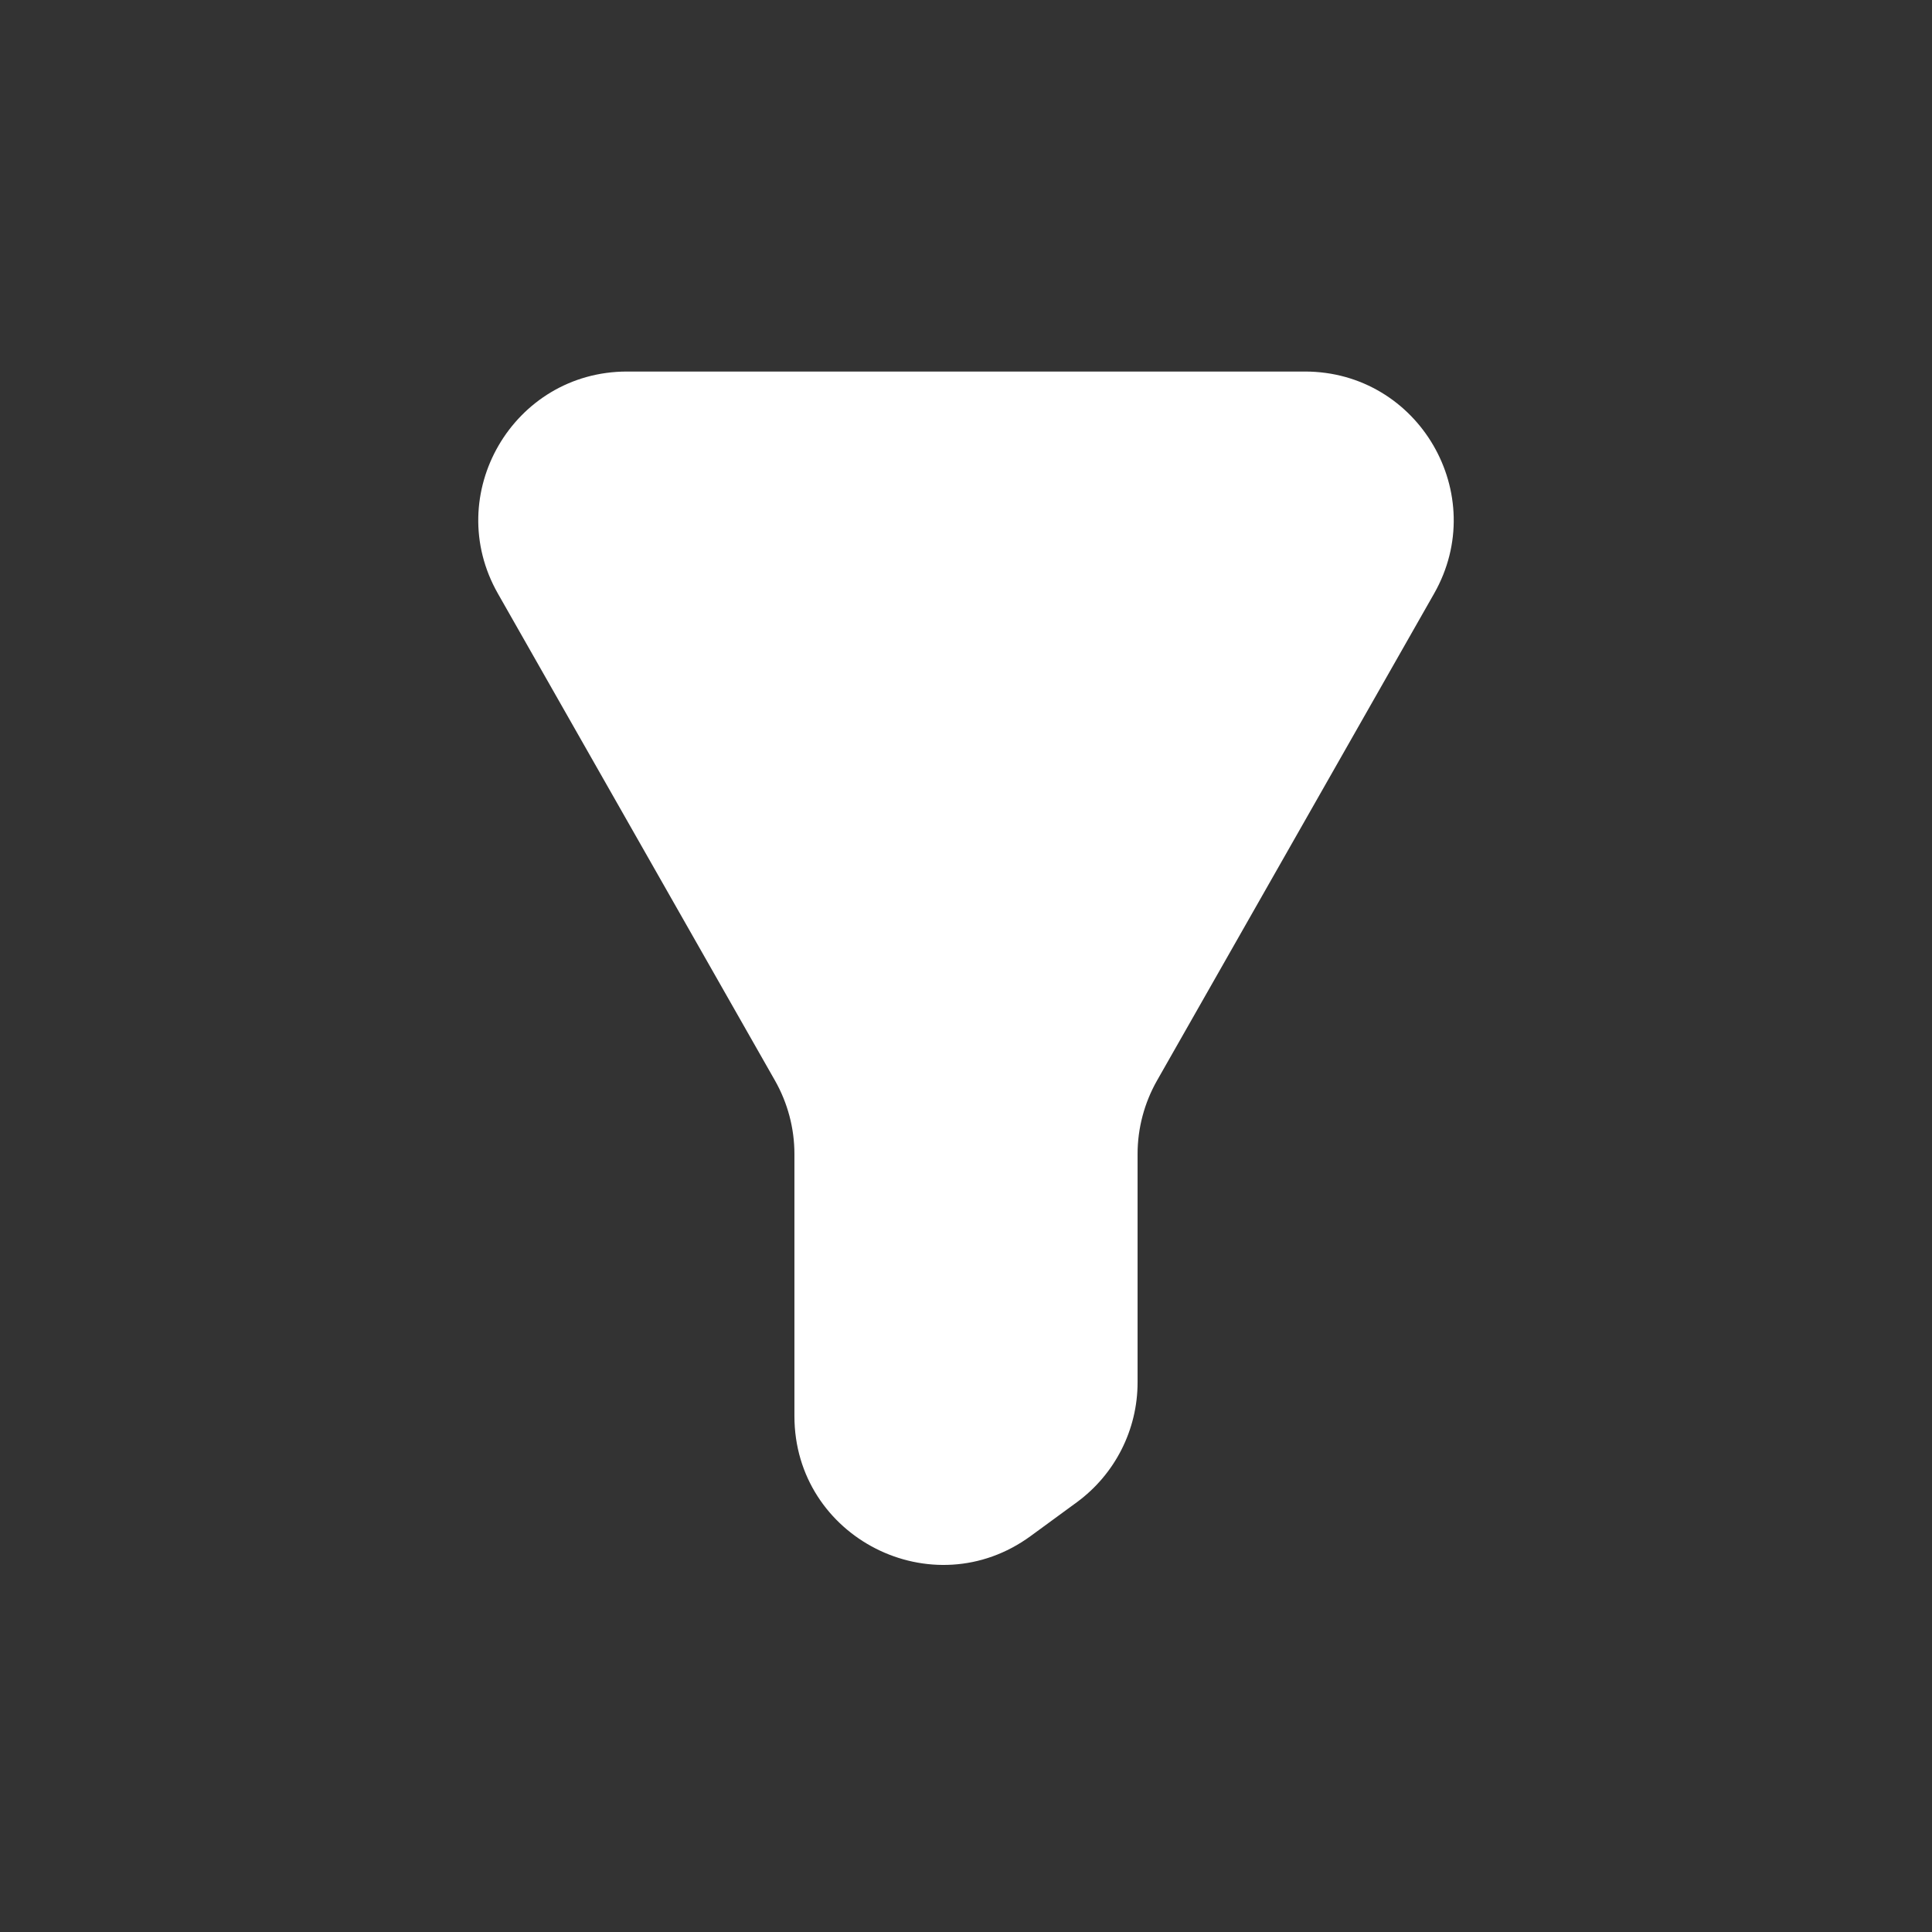 <svg width="26" height="26" viewBox="0 0 26 26" fill="none" xmlns="http://www.w3.org/2000/svg">
<rect x="0" y="0" width="26" height="26" fill="#333333" stroke="none"/>
<path d="M15.571 14.541C15.4 14.842 15.309 15.183 15.309 15.53V18.604C15.309 19.241 15.005 19.84 14.491 20.217L13.872 20.67C12.551 21.638 10.691 20.694 10.691 19.057V15.53C10.691 15.183 10.6 14.842 10.429 14.541L6.701 7.989C5.942 6.656 6.905 5 8.439 5H17.561C19.095 5 20.058 6.656 19.299 7.989L15.571 14.541Z" fill="white"/>
</svg>
